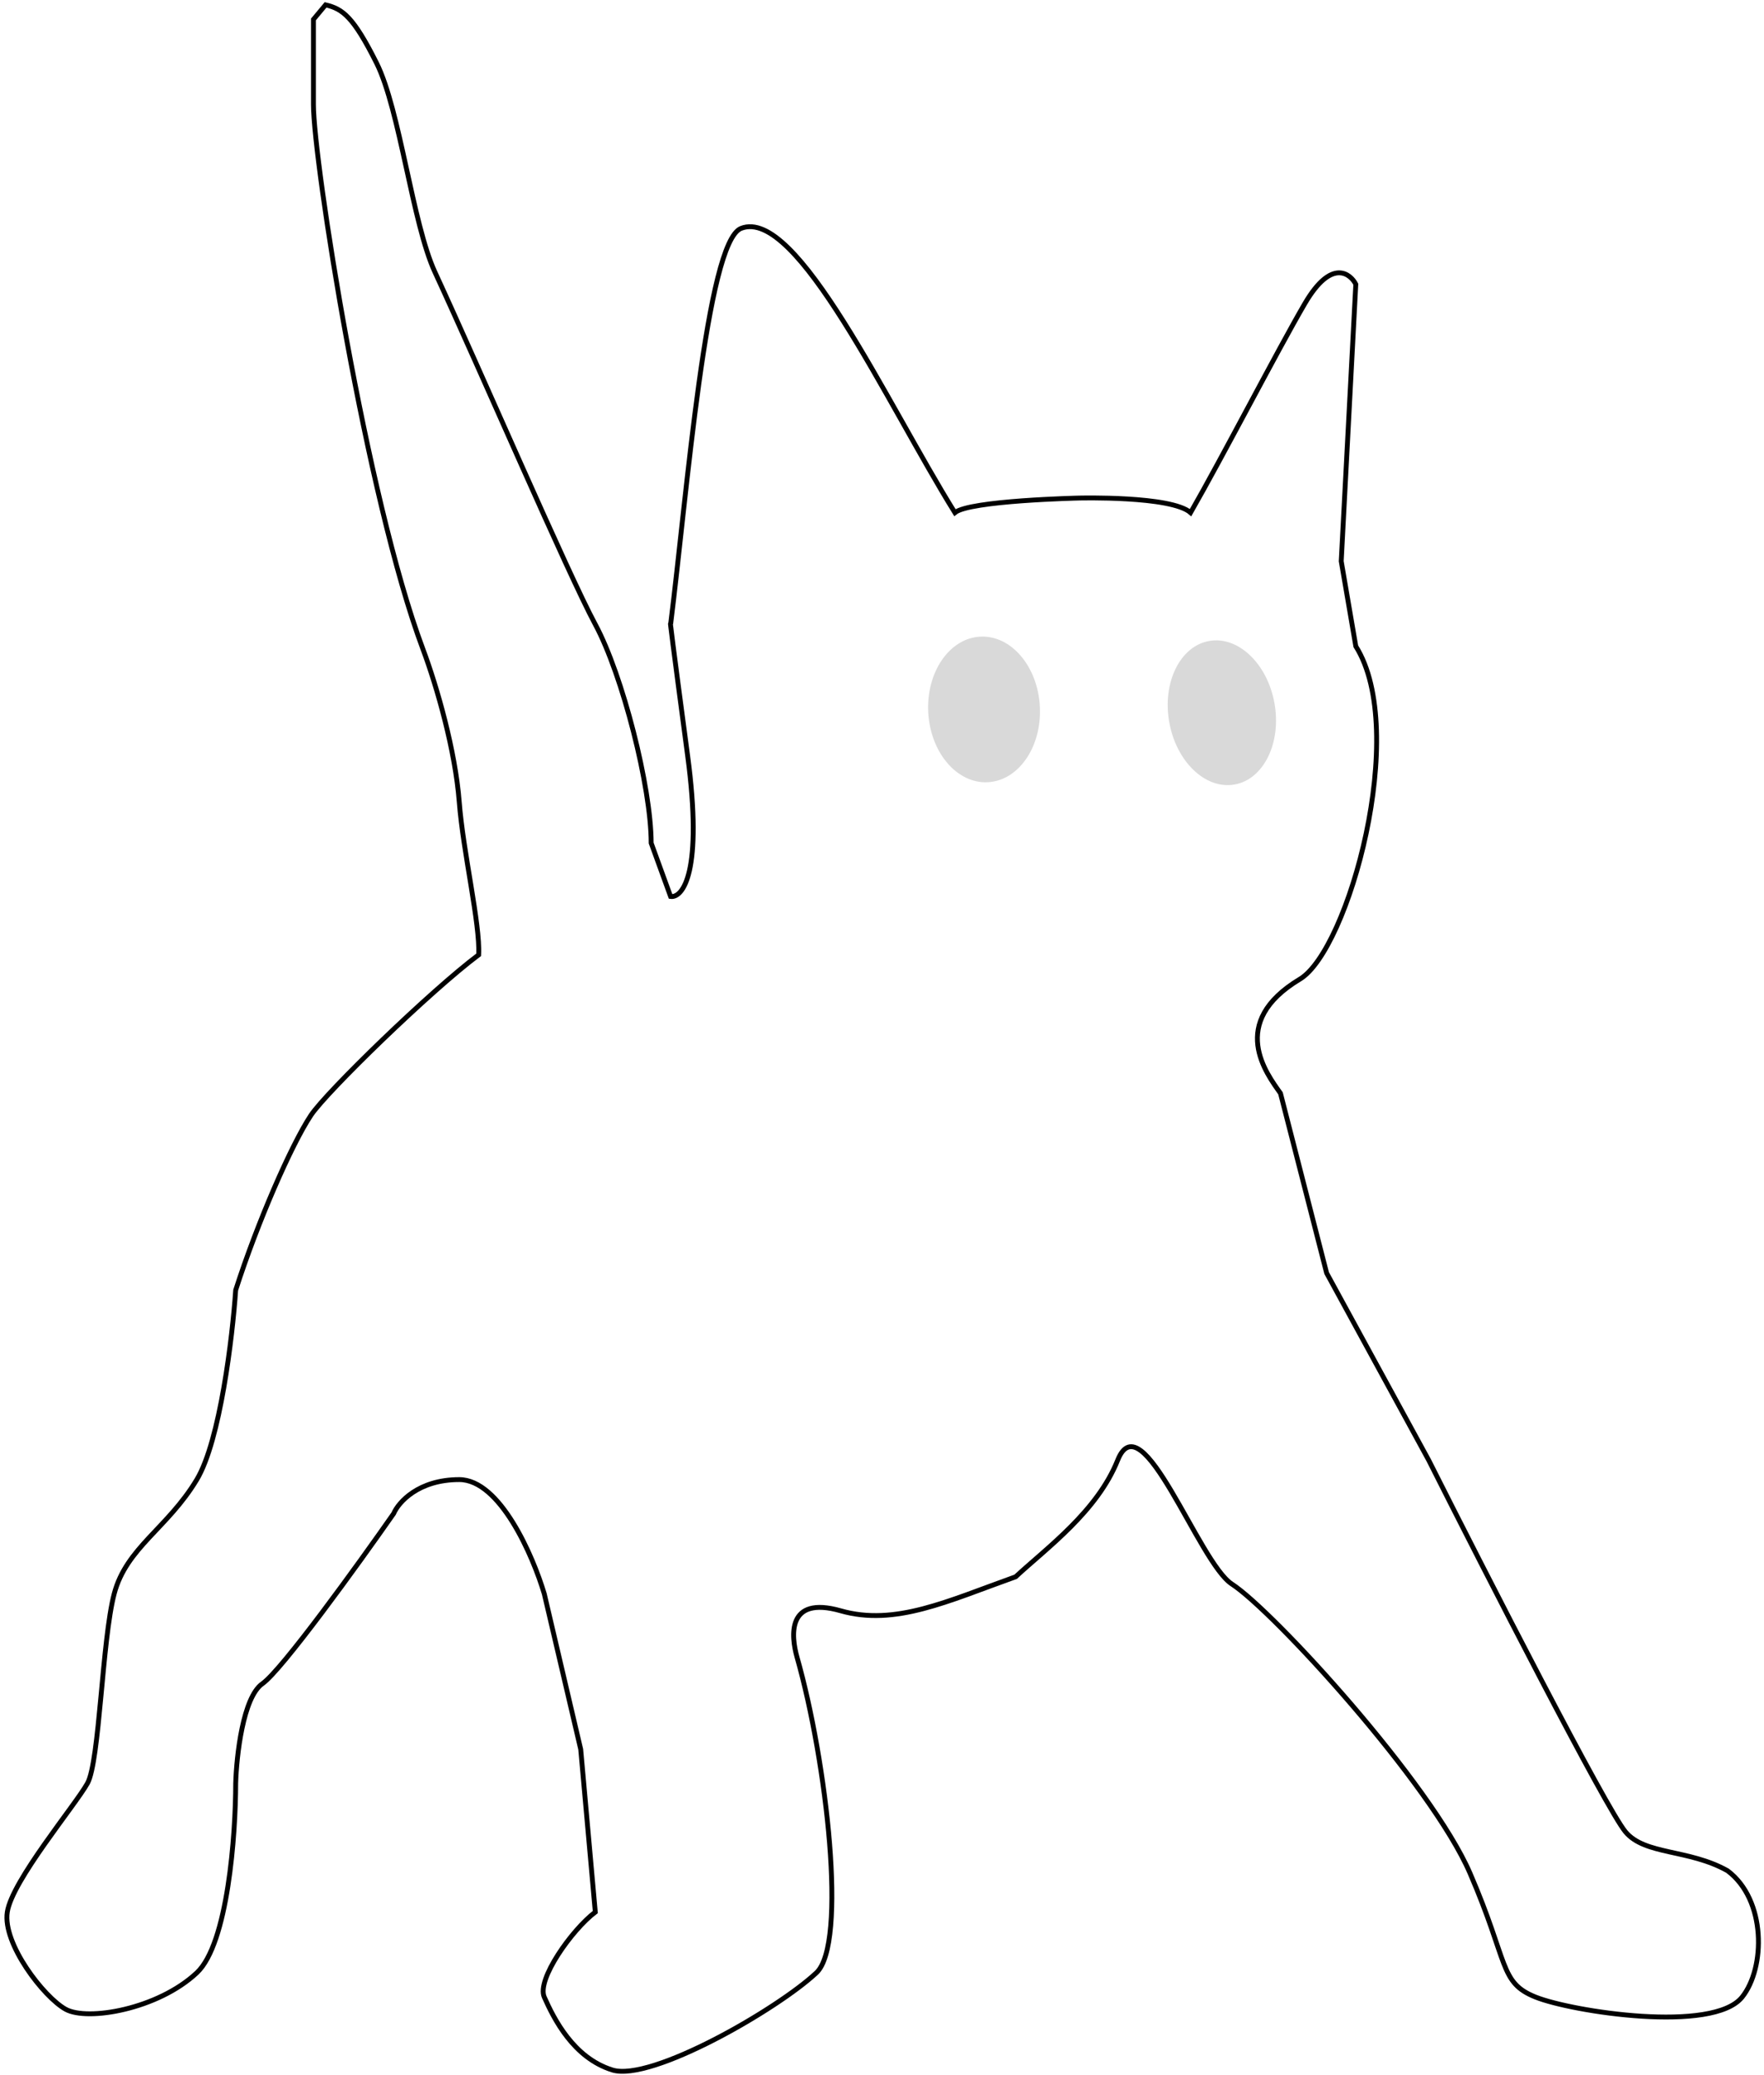 <svg width="363" height="427" viewBox="0 0 363 427" fill="none" xmlns="http://www.w3.org/2000/svg">
<ellipse cx="251.438" cy="146.682" rx="11" ry="15" transform="rotate(-10 251.438 146.682)" fill="#D9D9D9"/>
<ellipse cx="202.5" cy="146" rx="11.5" ry="15" transform="rotate(-3 202.5 146)" fill="#D9D9D9"/>
<path d="M40.5 304.5C45.3 296.5 47.833 275.167 48.5 265.5C53 251.5 60 235.5 64 229.5C67.2 224.7 88.5 204 98.5 196.5C98.833 190.167 95.3 175.4 94.5 165C93.7 154.6 90 141.5 87 133.5C75.375 102.5 64.5 33.1 64.5 21.5V4L67 1C70.5 1.833 72.7 3.4 77.5 13C82.3 22.6 84.878 46 89.5 56C98.667 75.833 116.9 118.1 122.5 128.5C128.1 138.9 134 162 134 173.5L138 184.5C140.5 184.833 144.7 179.5 141.5 155.5C138.3 131.5 137.833 127.5 138 128.5C141.333 102 145.383 49.785 152.5 47C164 42.5 182.5 83 196.5 105.5C199.5 103 222 102.5 222 102.5C222 102.5 241 102 245 105.5C251.5 94.167 262.9 72.1 268.5 62.5C274.1 52.9 278 56.5 279 58.5L276 115.5L279 133C290 150.5 277.5 195.5 267.5 201.5C252.557 210.466 260.667 221 263.5 225L273 262L294 300.5C305.833 324 330.5 372.2 334.5 377C338.5 381.8 347.5 380.5 355.5 385C363.5 391 363.3 405 358.5 411C352.5 418.5 323.5 414 316 411C308.5 408 310.5 404 302.5 385.5C294.5 367 262 331.5 253.5 326C246.666 321.578 235 288 230 300.5C225.798 311.005 215.5 318.5 209 324.5C195 329.5 184.2 334.7 173 331.5C161.8 328.3 162.833 336.833 164 341C170.167 362.667 174.4 400 168 406C160 413.5 134 428.5 126 426C118 423.5 114 415.5 112 411C110.4 407.4 117.667 397.167 122.5 393.5L119.5 360L112 328C109.667 320.167 102.9 304.5 94.5 304.5C86.1 304.5 82 309.167 81 311.5C73.667 322 58 343.7 54 346.5C50 349.3 48.667 361.333 48.5 367C48.5 377.5 46.9 400 40.5 406C32.5 413.5 18 416 13.5 413.5C9 411 0.5 400 1.5 393.5C2.5 387 15.5 371.5 18 367C20.5 362.5 21 337.5 23.5 328C26 318.5 34.5 314.5 40.5 304.5Z" stroke="black"/>
</svg>